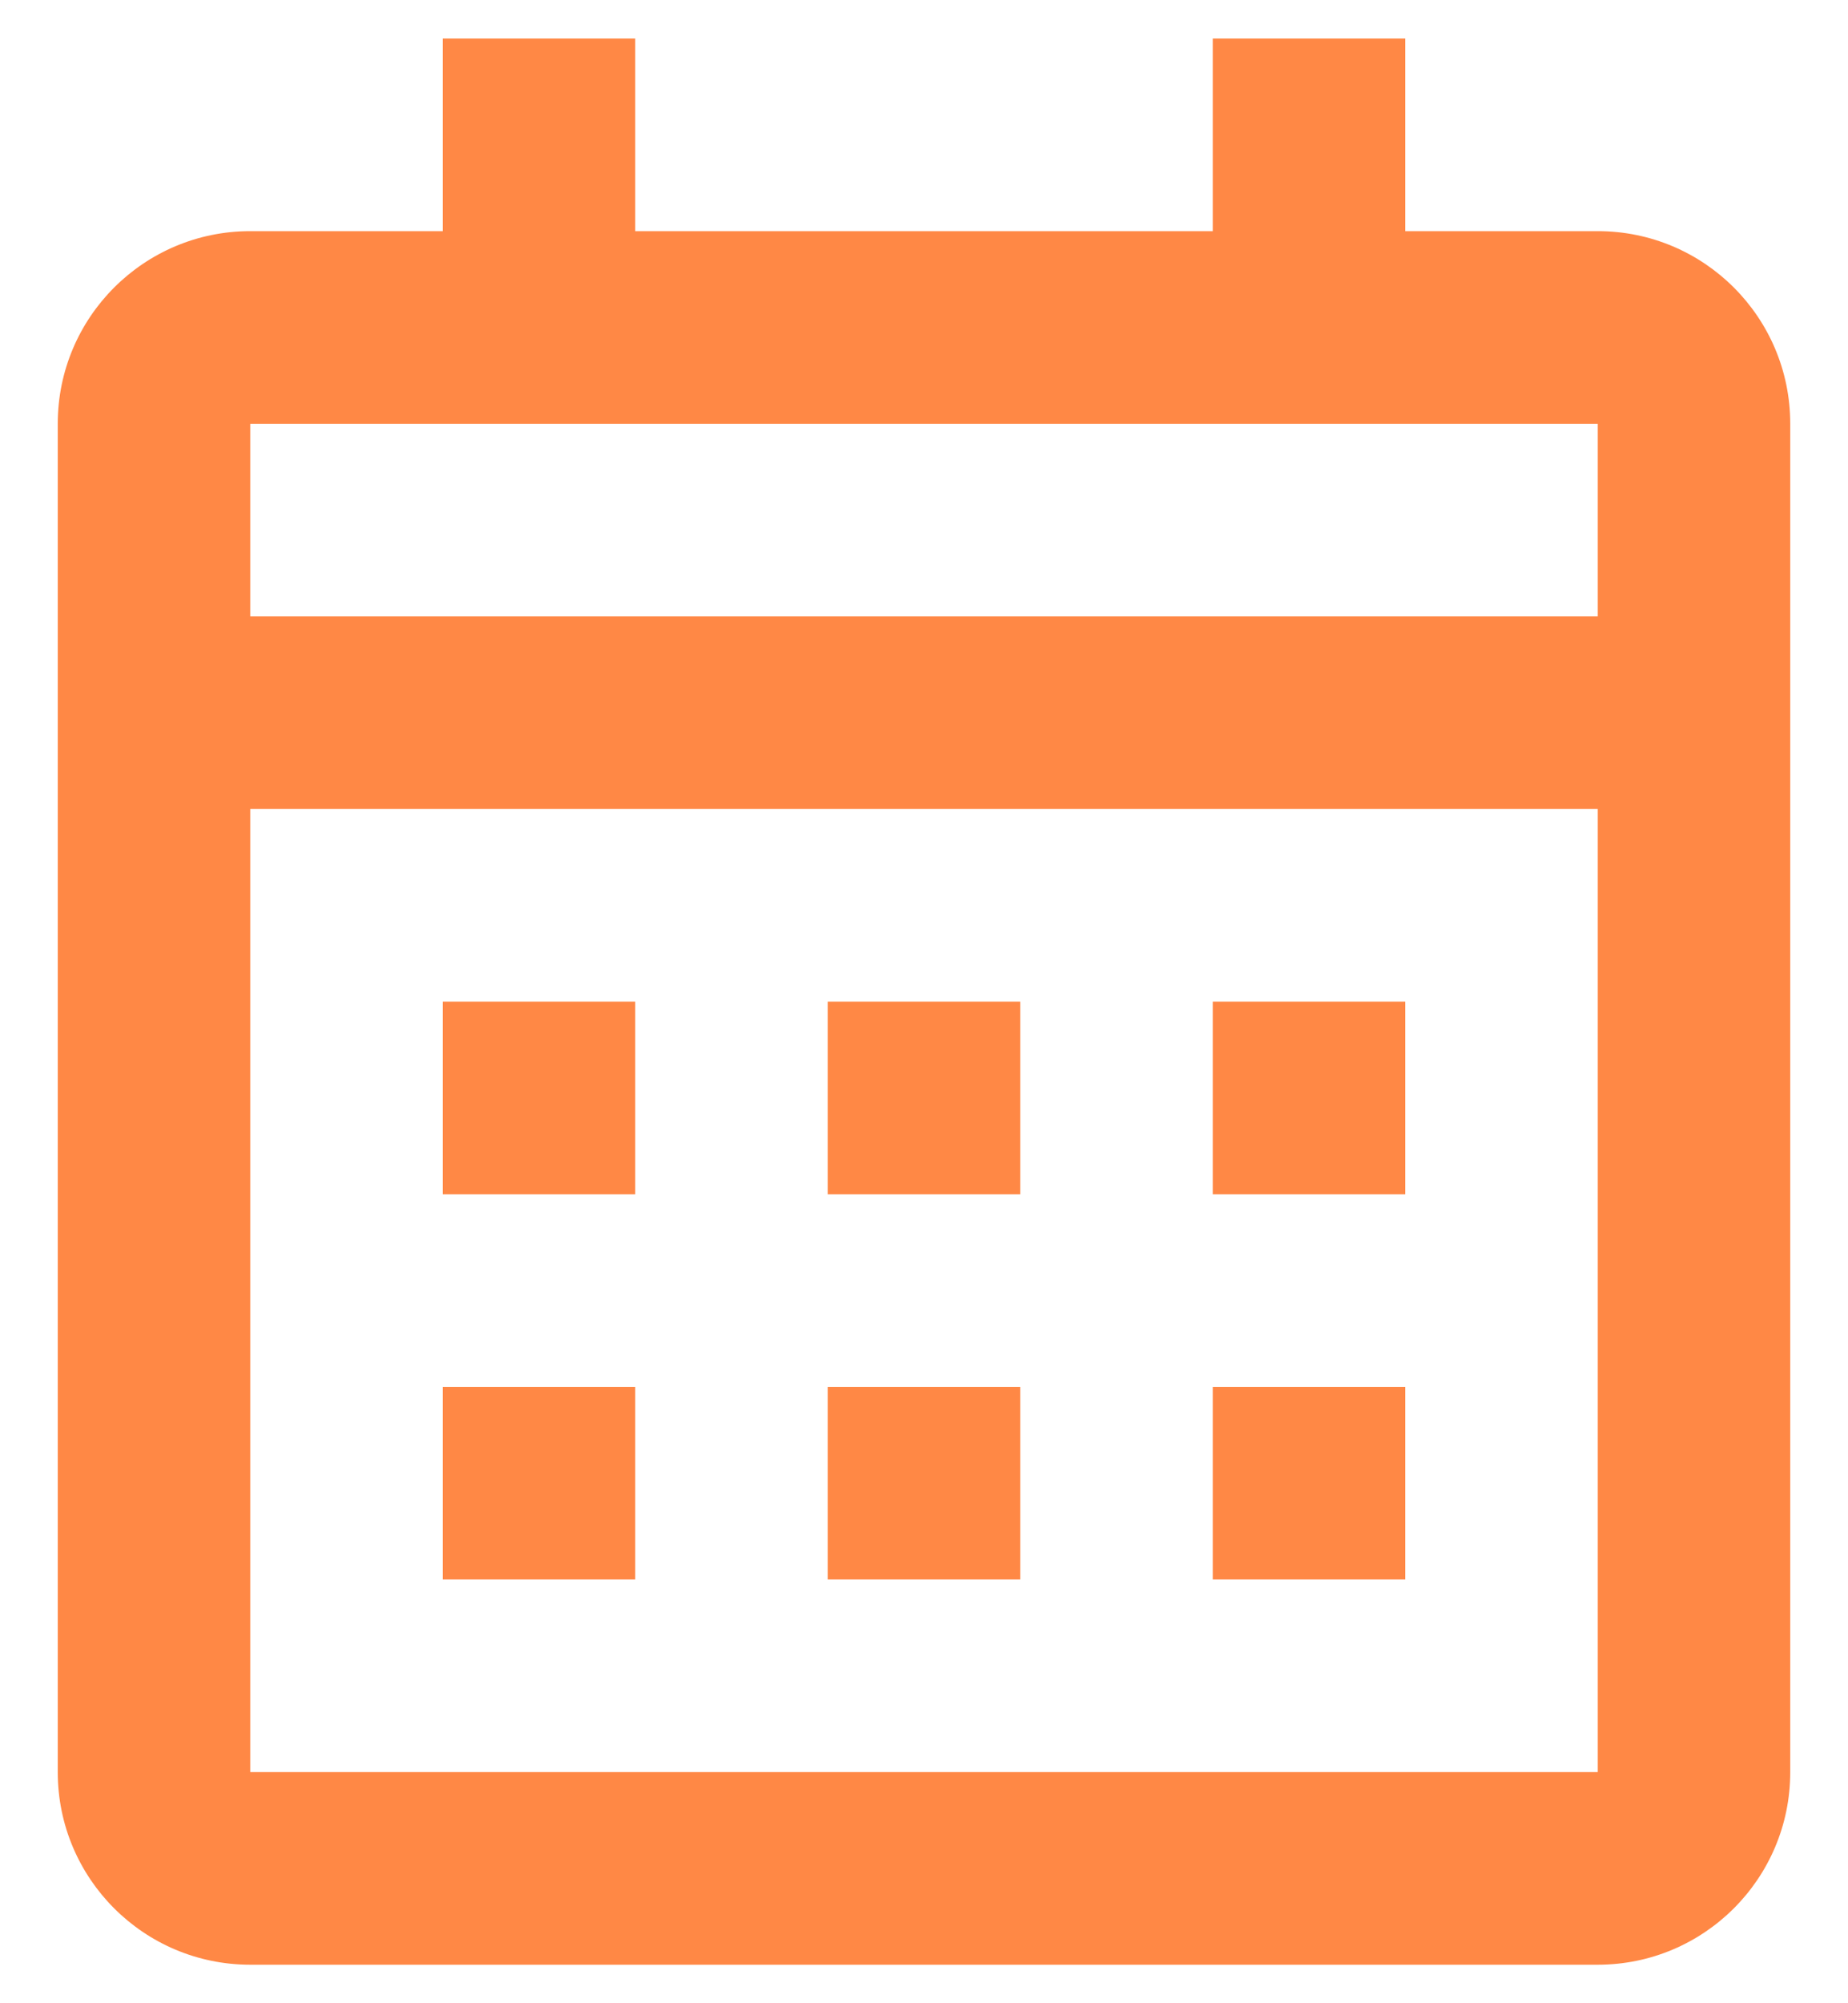 <svg width="24" height="26" viewBox="0 0 24 26" fill="none" xmlns="http://www.w3.org/2000/svg">
<path d="M20.75 25.5H3.25C1.869 25.5 0.75 24.381 0.75 23V5.5C0.75 4.119 1.869 3 3.25 3H5.75V0.5H8.25V3H15.75V0.5H18.25V3H20.75C22.131 3 23.25 4.119 23.25 5.5V23C23.25 24.381 22.131 25.5 20.75 25.5ZM3.25 10.5V23H20.75V10.5H3.25ZM3.25 5.5V8H20.75V5.5H3.25ZM18.25 20.5H15.75V18H18.25V20.5ZM13.25 20.5H10.75V18H13.25V20.5ZM8.25 20.5H5.75V18H8.25V20.5ZM18.25 15.5H15.75V13H18.25V15.5ZM13.25 15.5H10.75V13H13.25V15.5ZM8.25 15.5H5.75V13H8.25V15.5Z" fill="#FF8845"/>
</svg>
